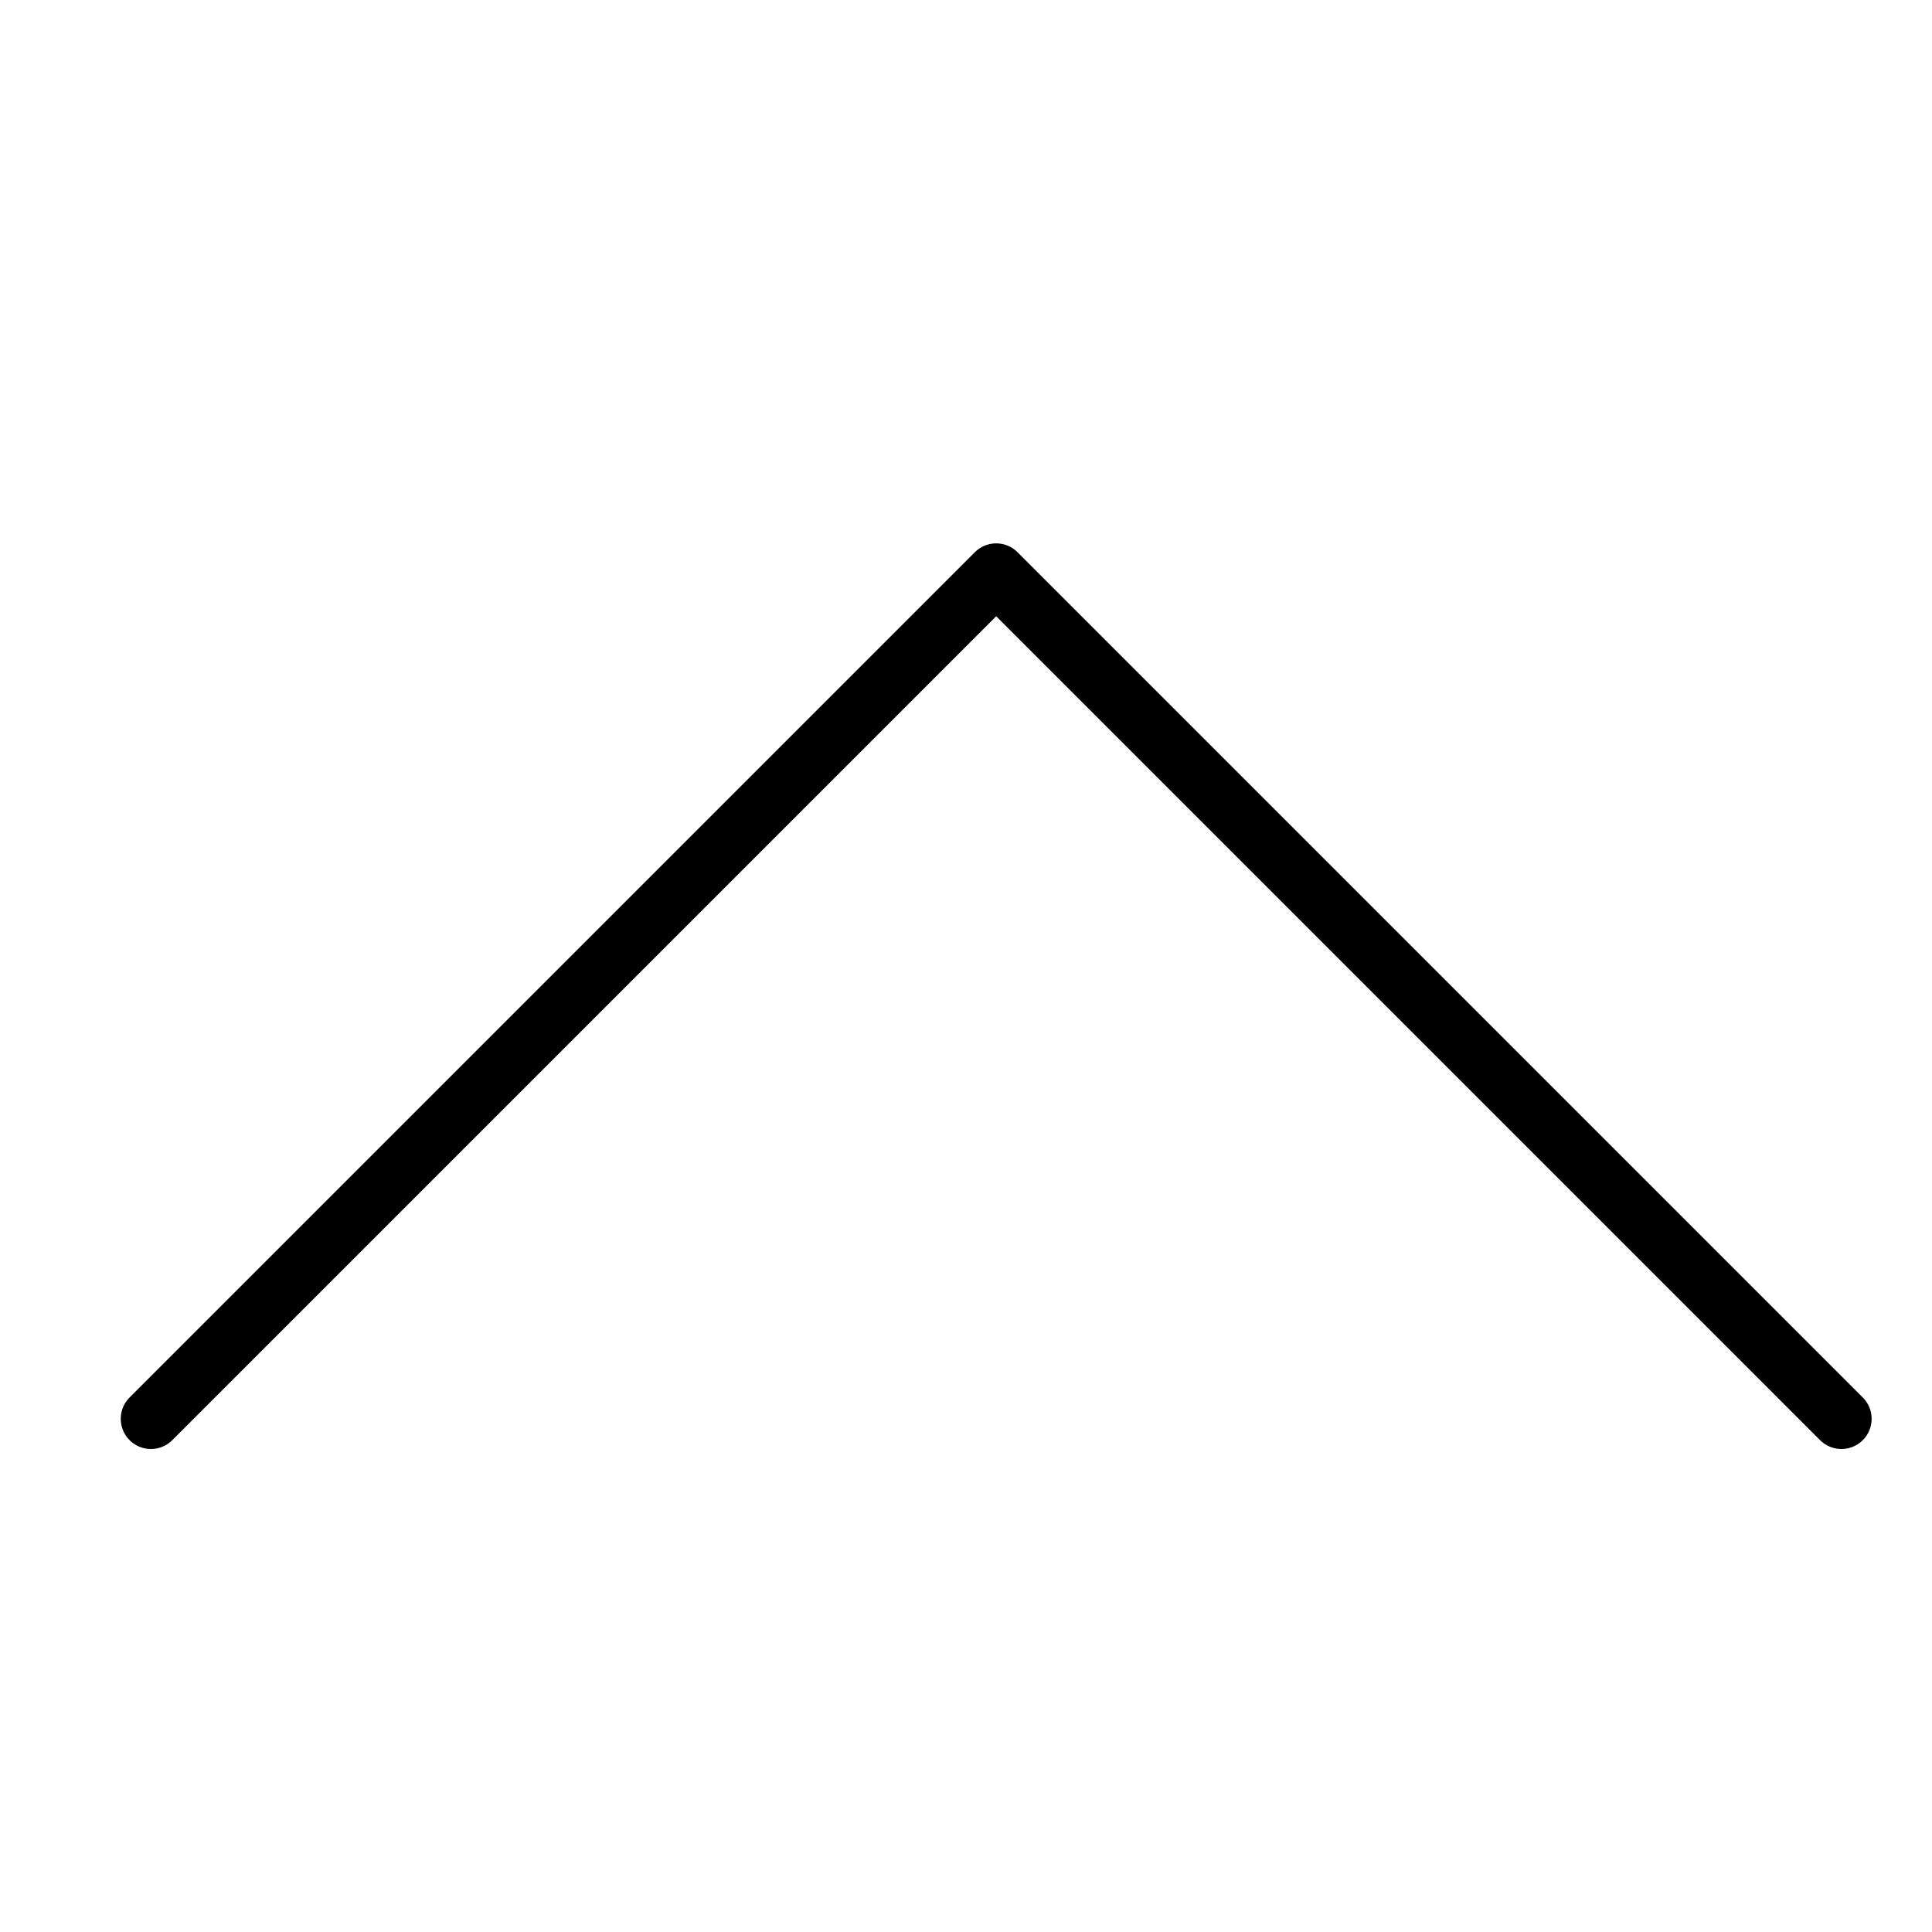 <svg xmlns="http://www.w3.org/2000/svg" viewBox="0 0 32 32"><title>up arrow</title><g stroke-linecap="round" stroke-width="1" fill="none" stroke="#000000" stroke-linejoin="round" class="nc-icon-wrapper" transform="translate(0.5 0.5)"><polyline points="2,23 16,9 30,23 " transform="translate(0, 0)"></polyline></g></svg>